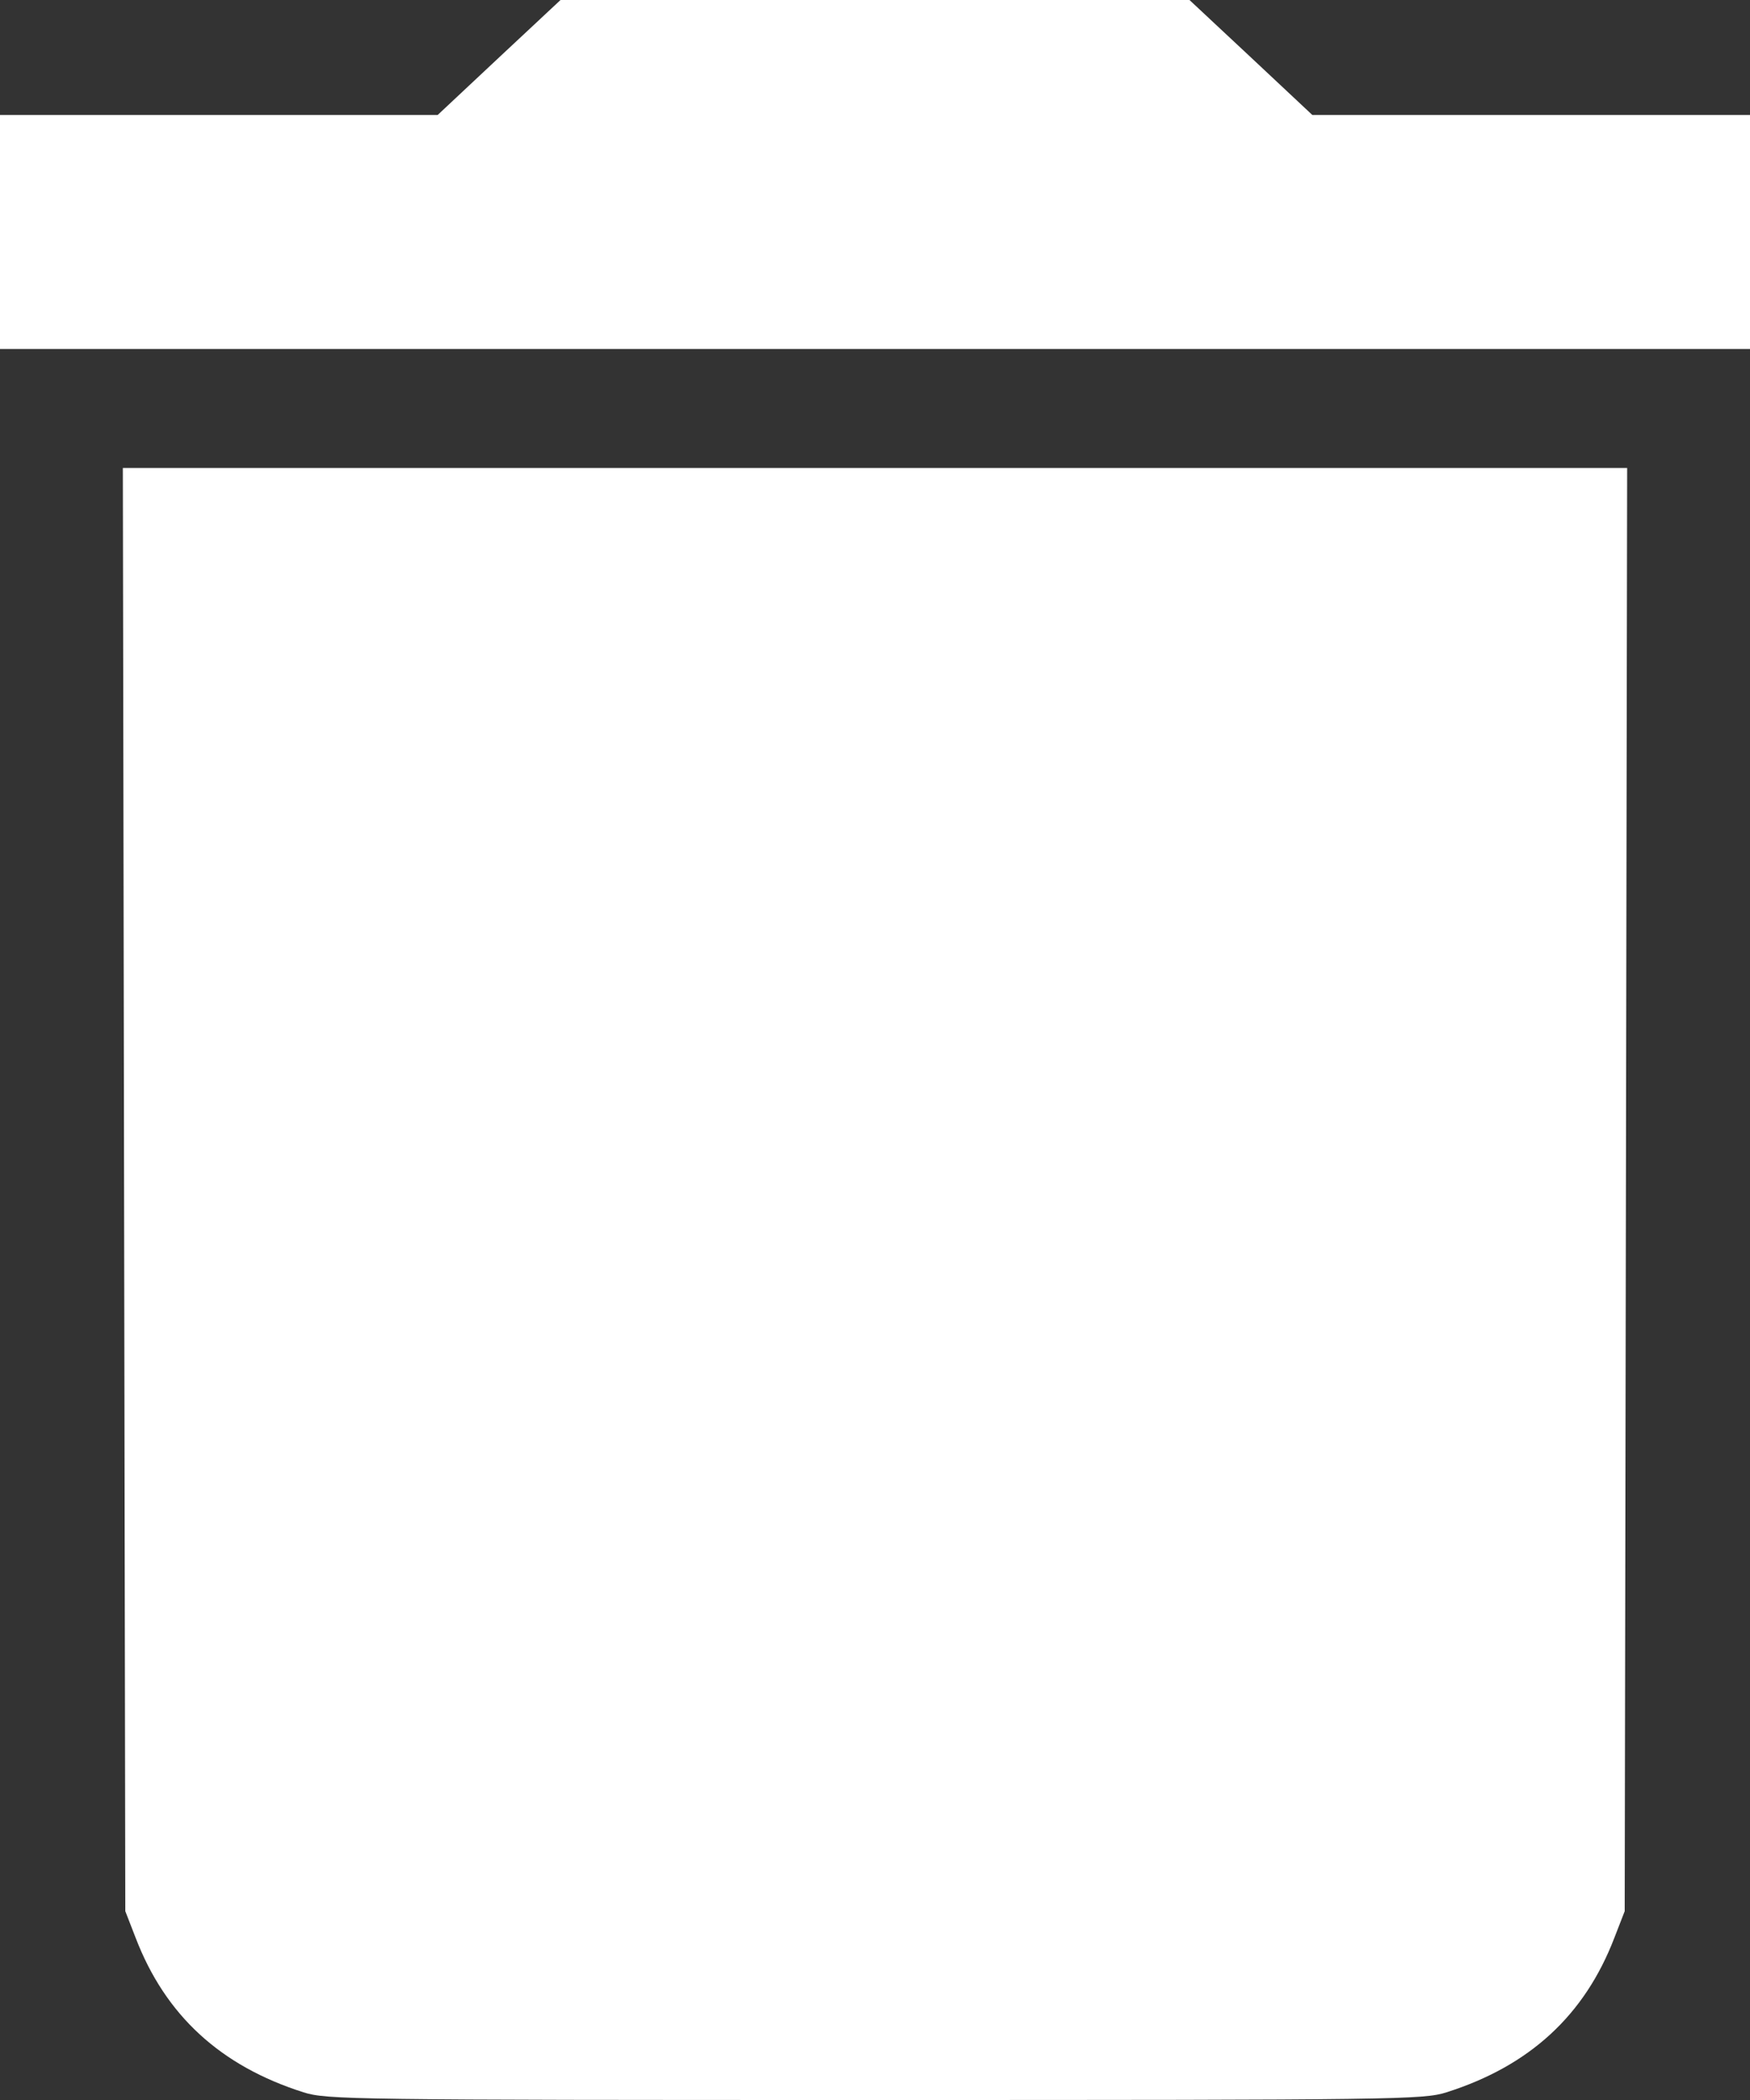 <svg width="10" height="12" viewBox="0 0 10 12" fill="none" xmlns="http://www.w3.org/2000/svg">
<rect x="0" y="0" width="10" height="12" fill="#333333" stroke="none"/>
<path fill-rule="evenodd" clip-rule="evenodd" d="M2.852 0.328L2.501 0.657H1.25H0V1.326V1.994H5H10V1.326V0.657H8.75H7.499L7.148 0.328L6.797 0H5H3.203L2.852 0.328ZM0.709 6.798L0.716 10.921L0.775 11.073C0.945 11.516 1.259 11.805 1.734 11.956C1.866 11.998 2.009 12 5 12C7.991 12 8.134 11.998 8.266 11.956C8.741 11.805 9.055 11.516 9.225 11.073L9.284 10.921L9.291 6.798L9.298 2.674H5H0.702L0.709 6.798Z" fill="white"/>
</svg>
